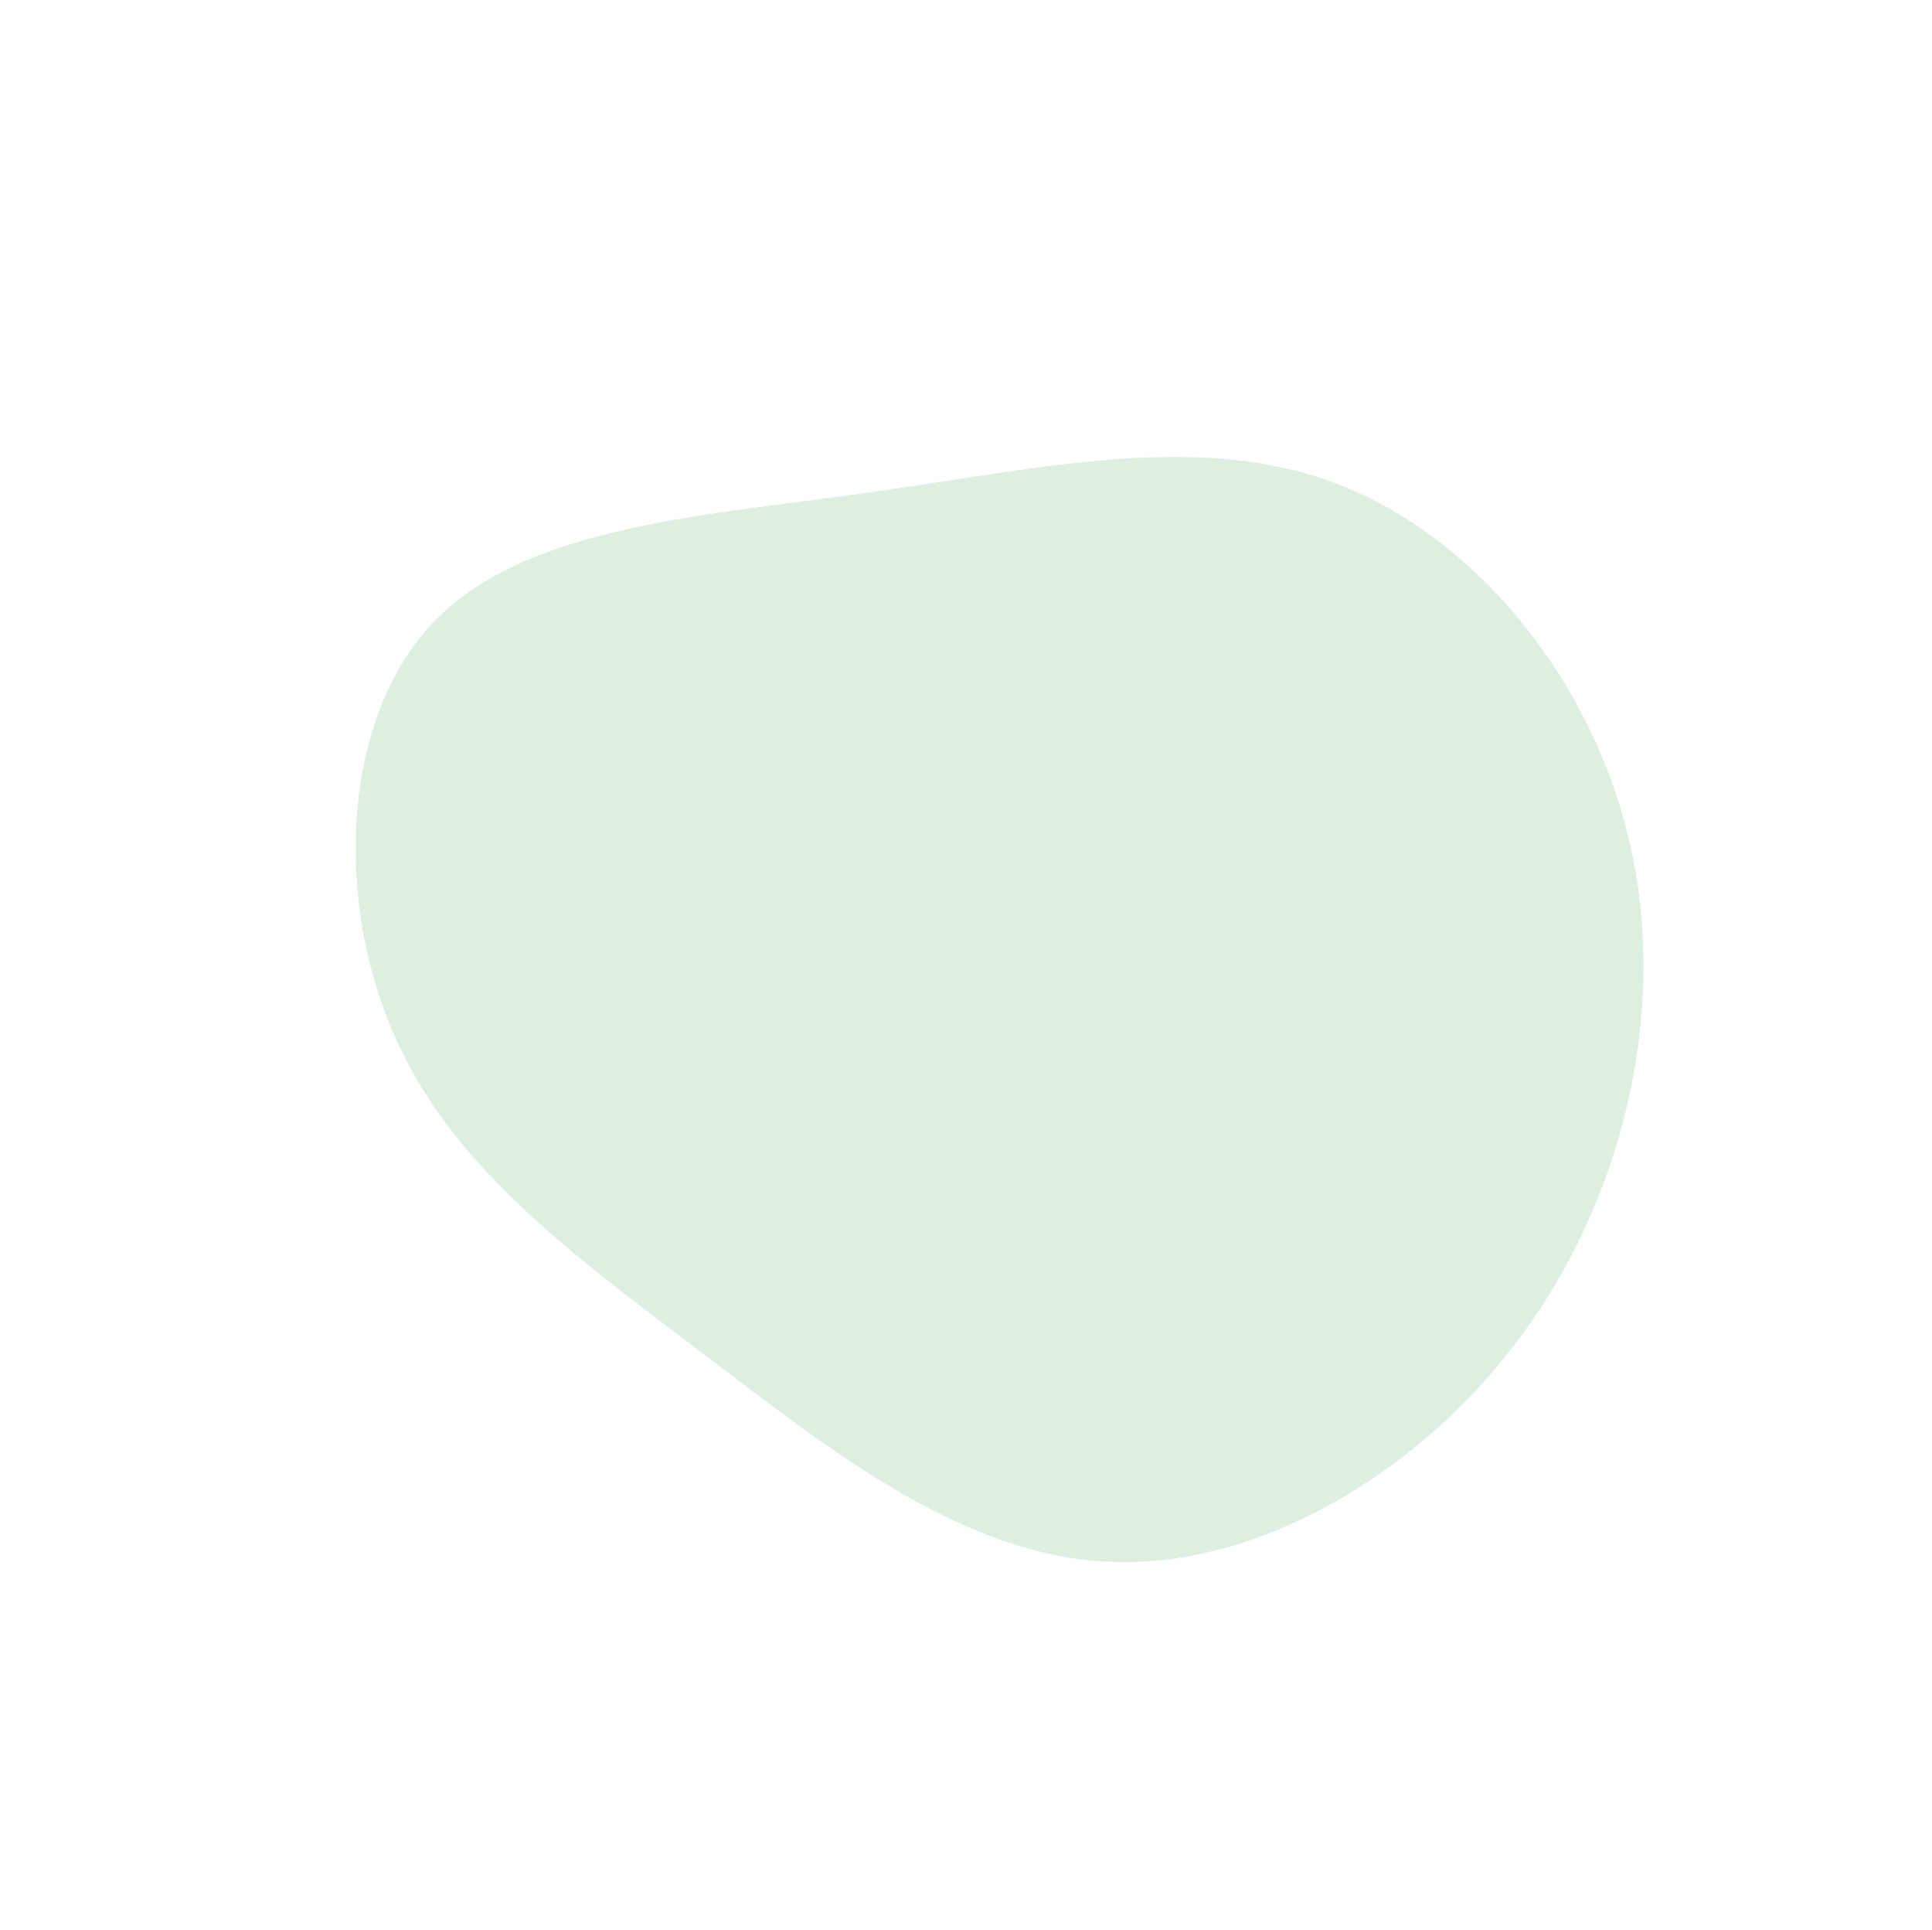 <svg width="845" height="844" viewBox="0 0 845 844" fill="none" xmlns="http://www.w3.org/2000/svg">
<g clip-path="url(#clip0_378_544)">
<path d="M585.631 211.908C646.083 235.442 697.545 298.427 713.268 370.842C729.346 443.191 709.686 524.97 664.471 585.321C619.32 646.027 548.387 686.081 484.668 682.968C420.594 679.919 363.507 634.478 307.711 592.107C251.916 549.736 197.477 510.79 172.09 451.88C146.283 392.68 149.529 313.516 190.023 271.647C230.518 229.777 308.326 225.558 382.064 215.102C455.802 204.647 525.18 188.374 585.631 211.908Z" fill="#DCEFE0"/>
</g>
<defs>
<clipPath id="clip0_378_544">
<rect width="843.551" height="843.551" fill="white" transform="translate(0.724 0.225)"/>
</clipPath>
</defs>
</svg>

